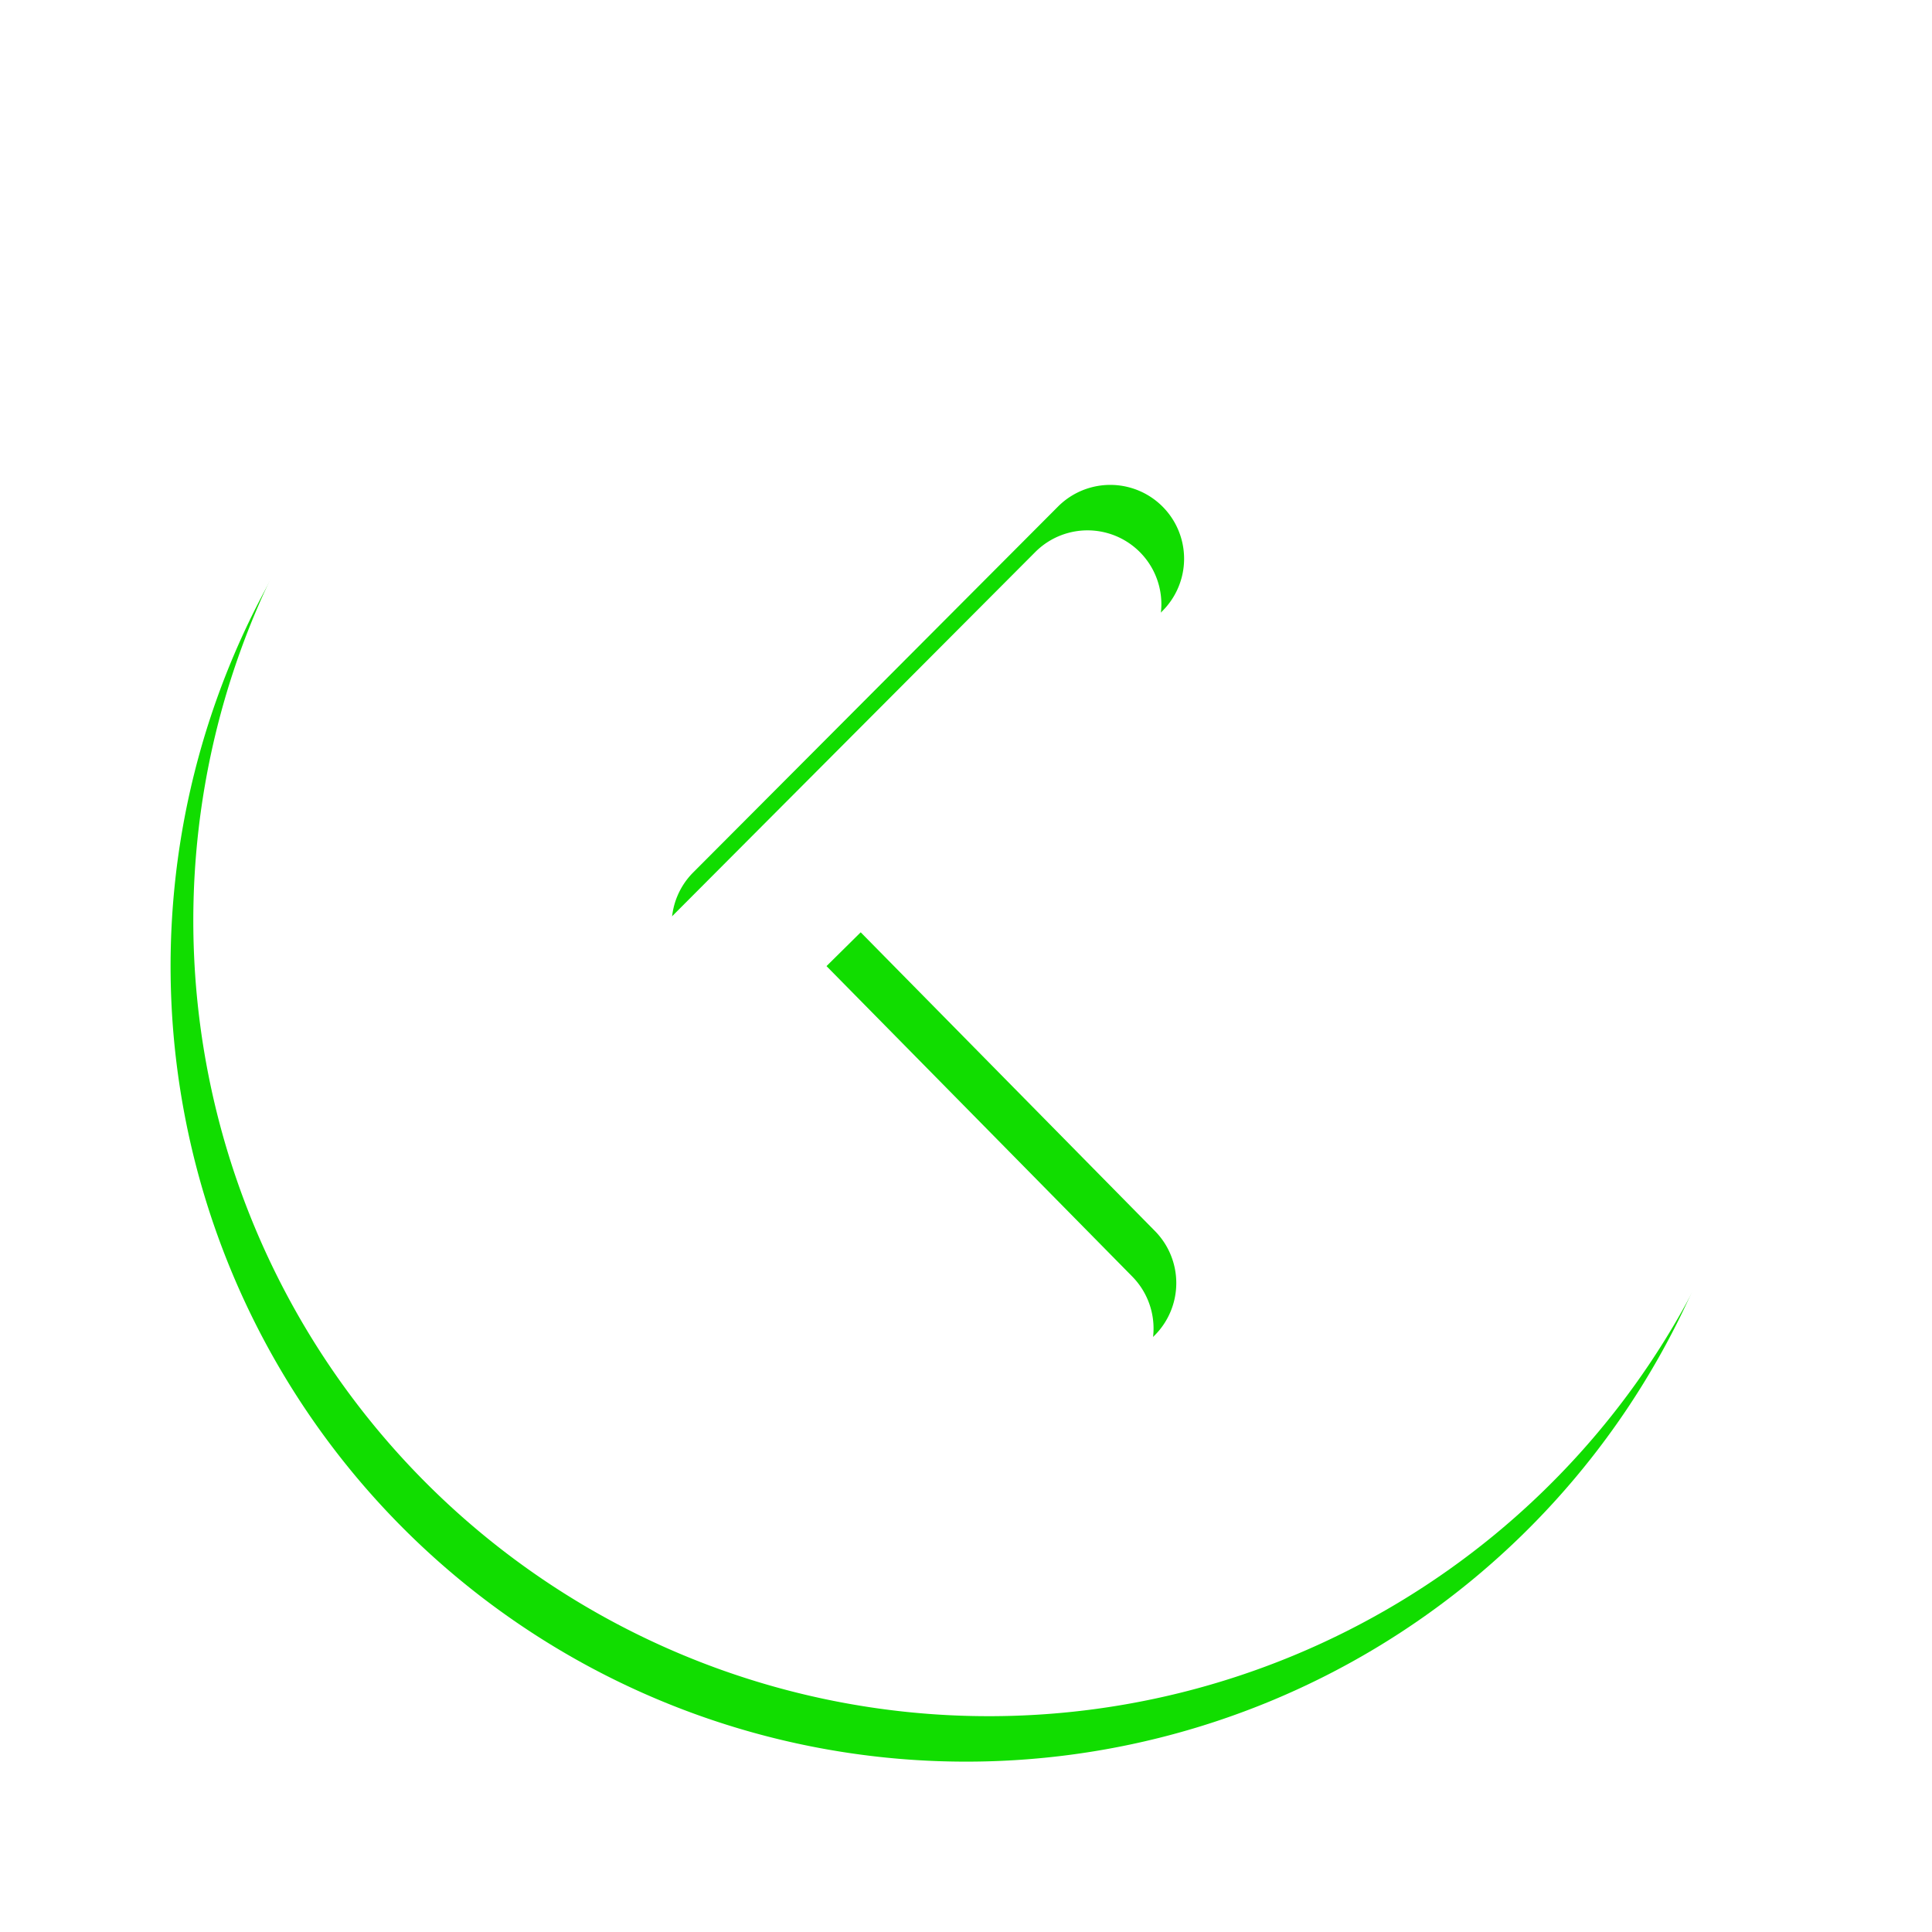 <svg xmlns="http://www.w3.org/2000/svg" xmlns:xlink="http://www.w3.org/1999/xlink" width="85" height="85" viewBox="0 0 85 85">
  <defs>
    <filter id="Icon_ionic-ios-arrow-dropleft-circle" x="0" y="0" width="85" height="85" filterUnits="userSpaceOnUse">
      <feOffset dy="5" input="SourceAlpha"/>
      <feGaussianBlur stdDeviation="2.5" result="blur"/>
      <feFlood flood-opacity="0.557"/>
      <feComposite operator="in" in2="blur"/>
      <feComposite in="SourceGraphic"/>
    </filter>
    <filter id="Icon_ionic-ios-arrow-dropleft-circle-2" x="0" y="0" width="85" height="85" filterUnits="userSpaceOnUse">
      <feOffset dx="1" dy="3" input="SourceAlpha"/>
      <feGaussianBlur stdDeviation="3" result="blur-2"/>
      <feFlood flood-color="#fdf2f2" flood-opacity="0.576" result="color"/>
      <feComposite operator="out" in="SourceGraphic" in2="blur-2"/>
      <feComposite operator="in" in="color"/>
      <feComposite operator="in" in2="SourceGraphic"/>
    </filter>
  </defs>
  <g id="Icon_ionic-ios-arrow-dropleft-circle-3" data-name="Icon ionic-ios-arrow-dropleft-circle" transform="translate(7.5 2.5)">
    <g data-type="innerShadowGroup">
      <g transform="matrix(1, 0, 0, 1, -7.5, -2.5)" filter="url(#Icon_ionic-ios-arrow-dropleft-circle)">
        <path id="Icon_ionic-ios-arrow-dropleft-circle-4" data-name="Icon ionic-ios-arrow-dropleft-circle" d="M38.375,3.375a35,35,0,1,0,35,35A34.995,34.995,0,0,0,38.375,3.375Zm7.3,48.647a3.26,3.26,0,0,1,0,4.594,3.208,3.208,0,0,1-2.288.942,3.264,3.264,0,0,1-2.305-.959L25.267,40.731a3.244,3.244,0,0,1,.1-4.476l16.053-16.1a3.248,3.248,0,0,1,4.594,4.594L32.233,38.375Z" transform="translate(4.13 -0.87)" fill="#1d0"/>
      </g>
      <g transform="matrix(1, 0, 0, 1, -7.5, -2.5)" filter="url(#Icon_ionic-ios-arrow-dropleft-circle-2)">
        <path id="Icon_ionic-ios-arrow-dropleft-circle-5" data-name="Icon ionic-ios-arrow-dropleft-circle" d="M38.375,3.375a35,35,0,1,0,35,35A34.995,34.995,0,0,0,38.375,3.375Zm7.3,48.647a3.26,3.26,0,0,1,0,4.594,3.208,3.208,0,0,1-2.288.942,3.264,3.264,0,0,1-2.305-.959L25.267,40.731a3.244,3.244,0,0,1,.1-4.476l16.053-16.1a3.248,3.248,0,0,1,4.594,4.594L32.233,38.375Z" transform="translate(4.13 -0.87)" fill="#fff"/>
      </g>
    </g>
  </g>
</svg>
